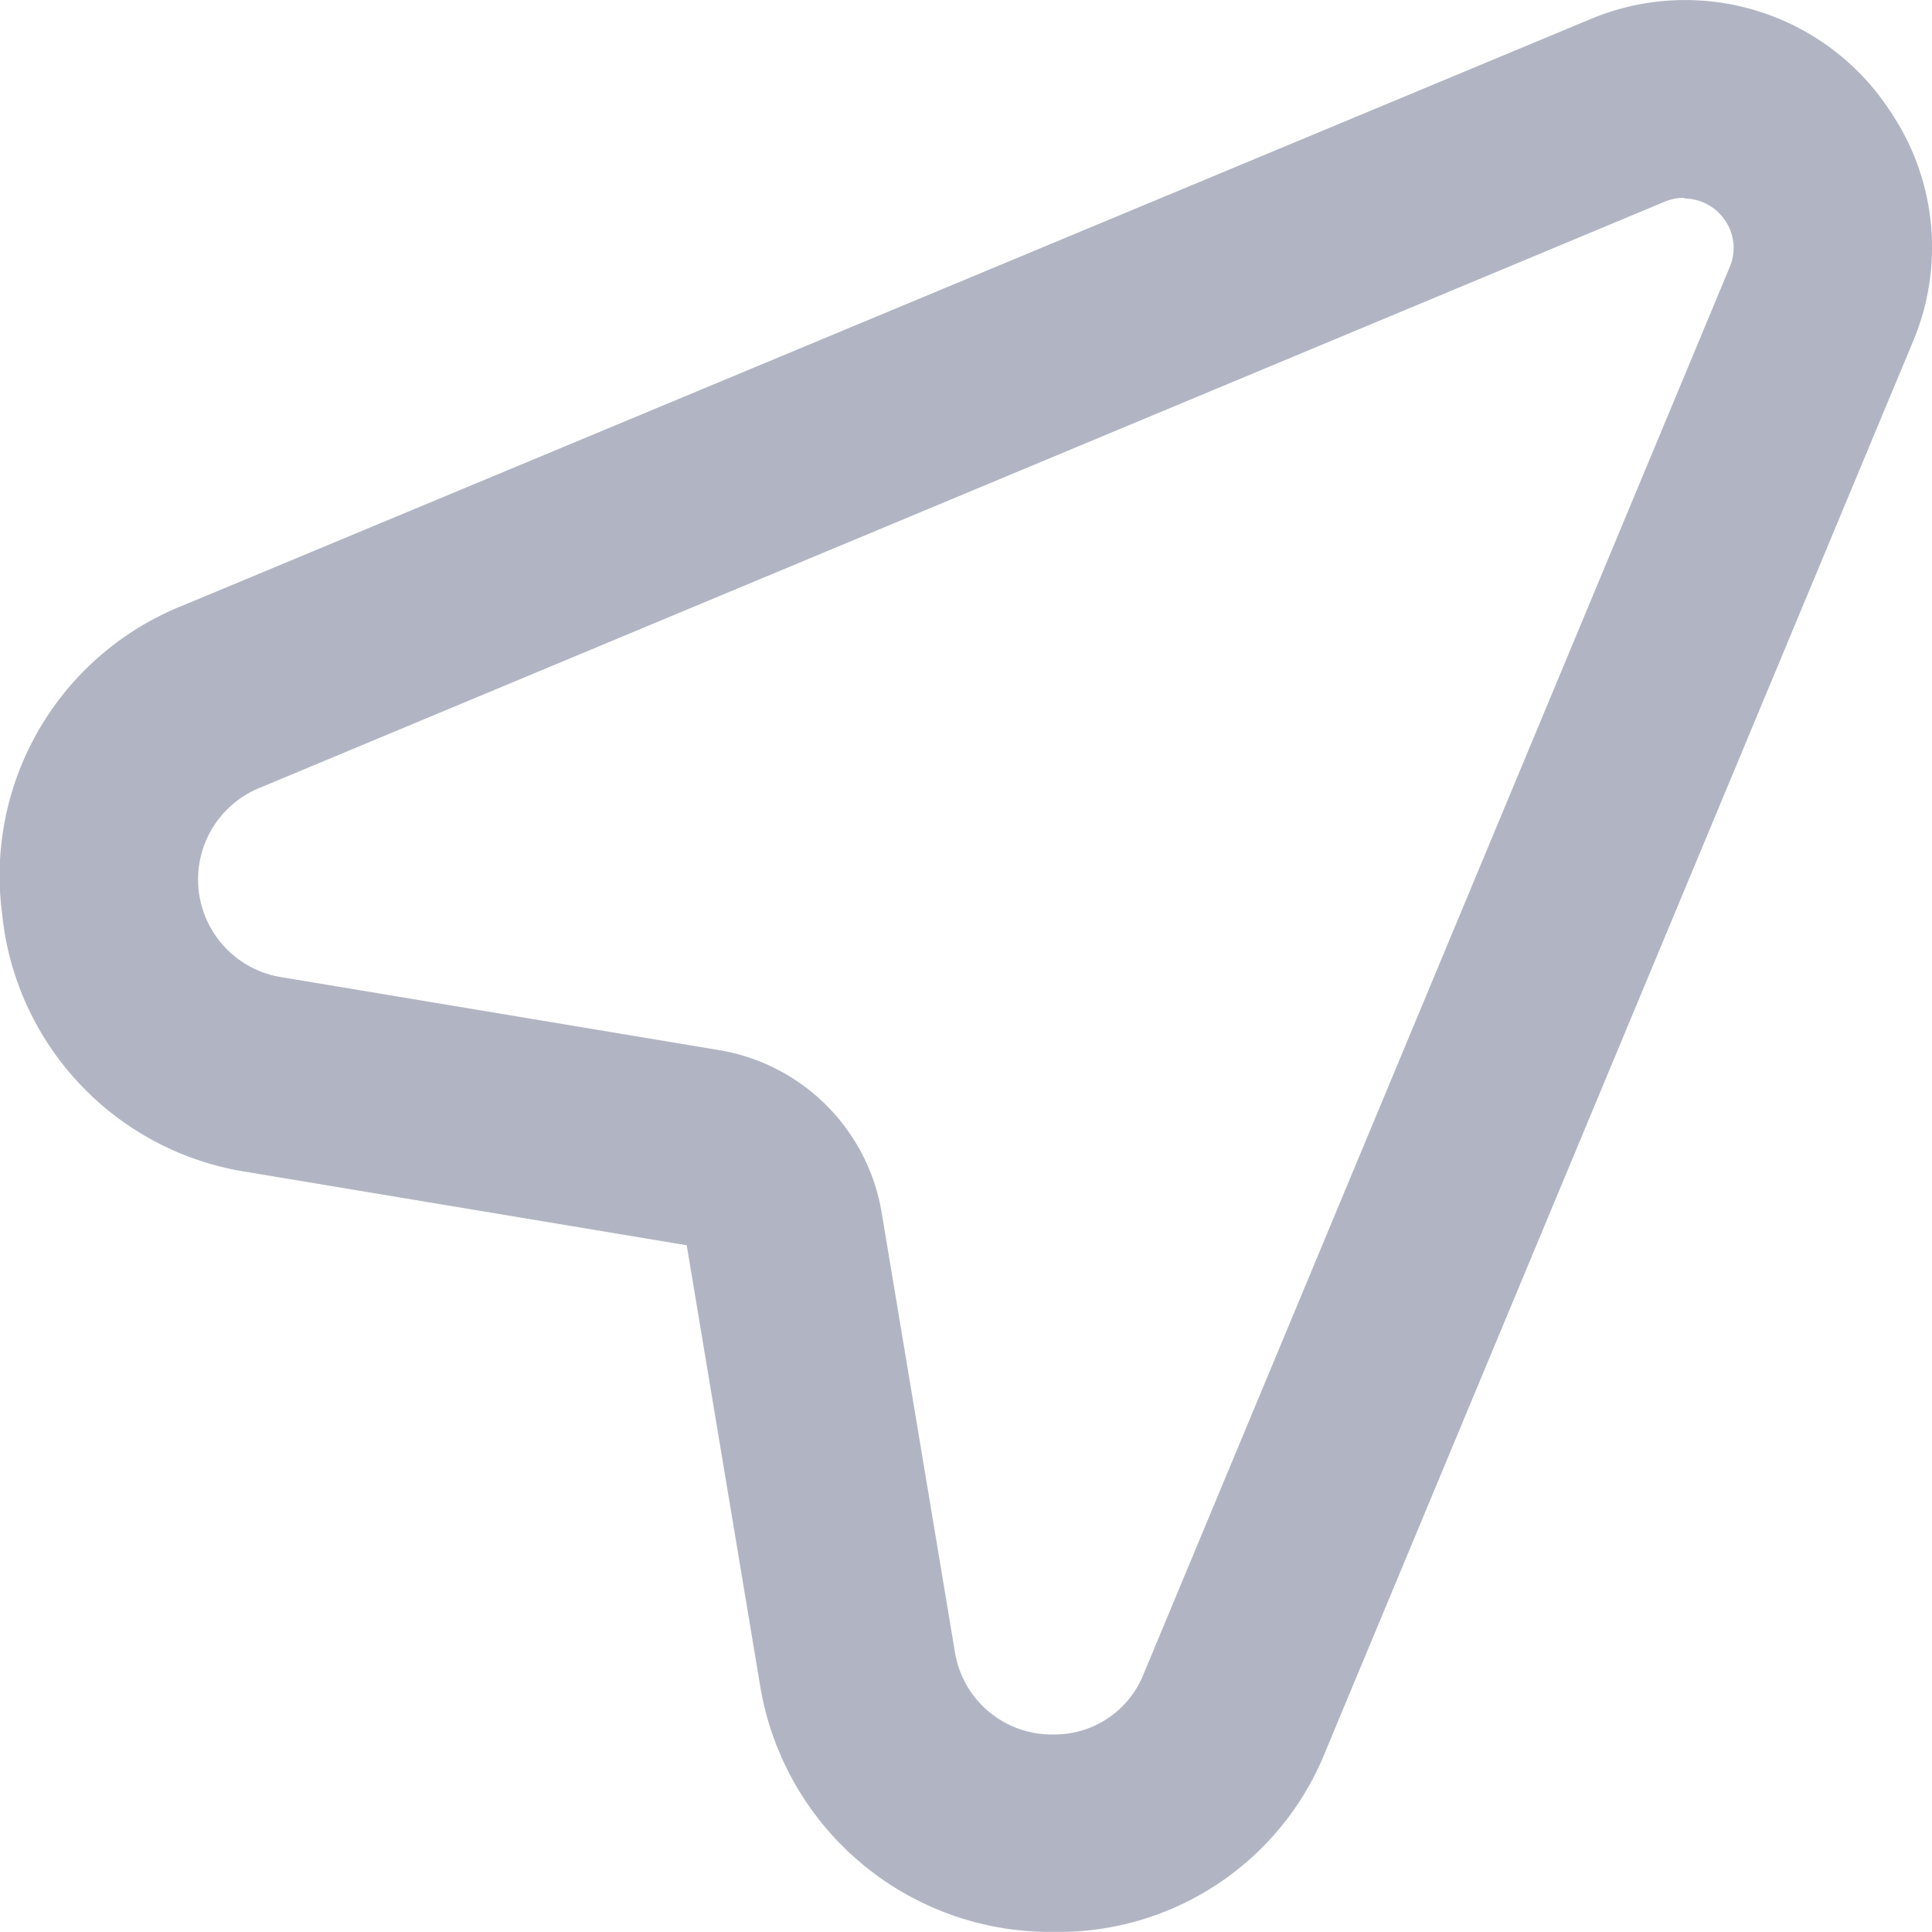 <svg xmlns="http://www.w3.org/2000/svg" width="19.533" height="19.532" viewBox="0 0 19.533 19.532"><defs><style>.a{fill:#b1b5c3;}</style></defs><g transform="translate(0)"><path class="a" d="M10.658,19.532a2.971,2.971,0,0,1-2.976-2.508L6.943,12.59l-4.434-.739A2.939,2.939,0,0,1,.021,9.235,2.94,2.94,0,0,1,1.848,6.122L16.064.2a2.474,2.474,0,0,1,3.052.933,2.449,2.449,0,0,1,.218,2.336L13.41,17.685A2.906,2.906,0,0,1,10.658,19.532ZM17.029,2h0a.5.5,0,0,0-.2.04L2.617,7.969a1,1,0,0,0,.22,1.909l4.434.739a2,2,0,0,1,1.643,1.644L9.654,16.7a.991.991,0,0,0,.992.836.969.969,0,0,0,.918-.616L17.488,2.7a.491.491,0,0,0-.044-.467.5.5,0,0,0-.415-.226Z" transform="translate(0 0)"/></g></svg>